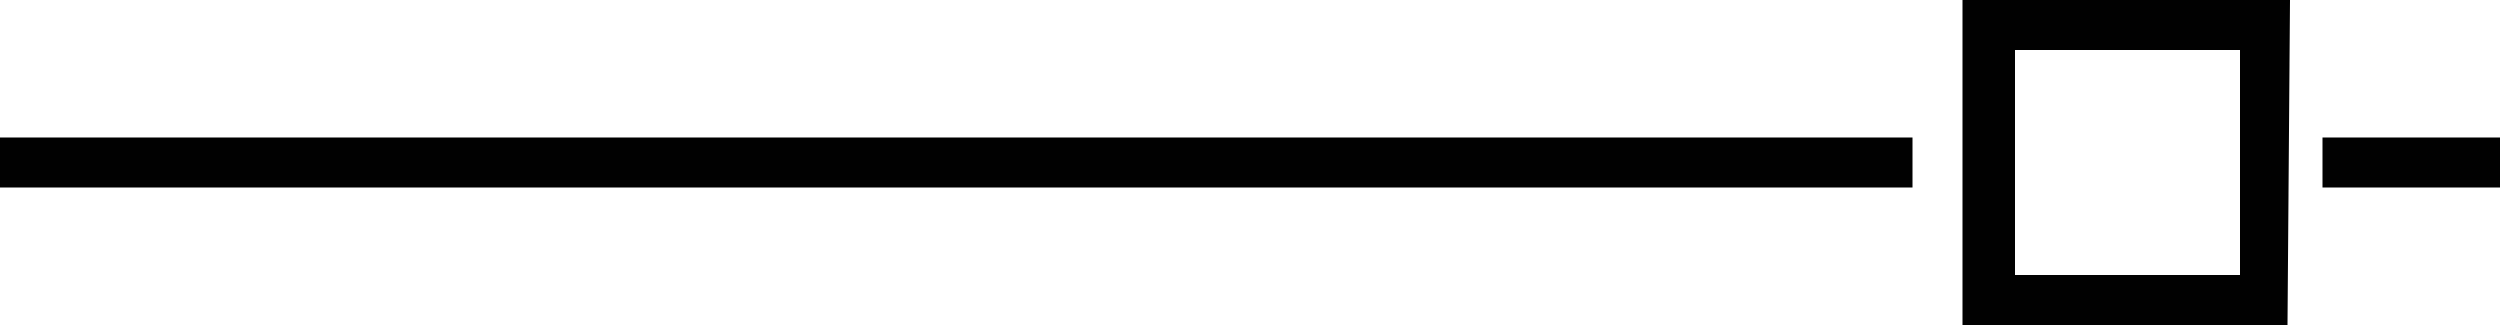 <?xml version="1.0" encoding="utf-8"?>
<!-- Generator: Adobe Illustrator 21.1.0, SVG Export Plug-In . SVG Version: 6.00 Build 0)  -->
<svg version="1.1" id="Layer_1" xmlns="http://www.w3.org/2000/svg" xmlns:xlink="http://www.w3.org/1999/xlink" x="0px" y="0px"
	 viewBox="0 0 100 13" style="enable-background:new 0 0 100 13;" xml:space="preserve">
<style type="text/css">
	.st0{fill:#010101;}
</style>
<g>
	<polyline class="st0" points="76.5,5.5 0,5.5 0,7.5 76.5,7.5 	"/>
	<polyline class="st0" points="100,5.5 92.9,5.5 92.9,7.5 100,7.5 	"/>
	<path class="st0" d="M89.6,2v9h-9V2H89.6 M91.6,0H78.5v13h13L91.6,0L91.6,0z"/>
</g>
</svg>
